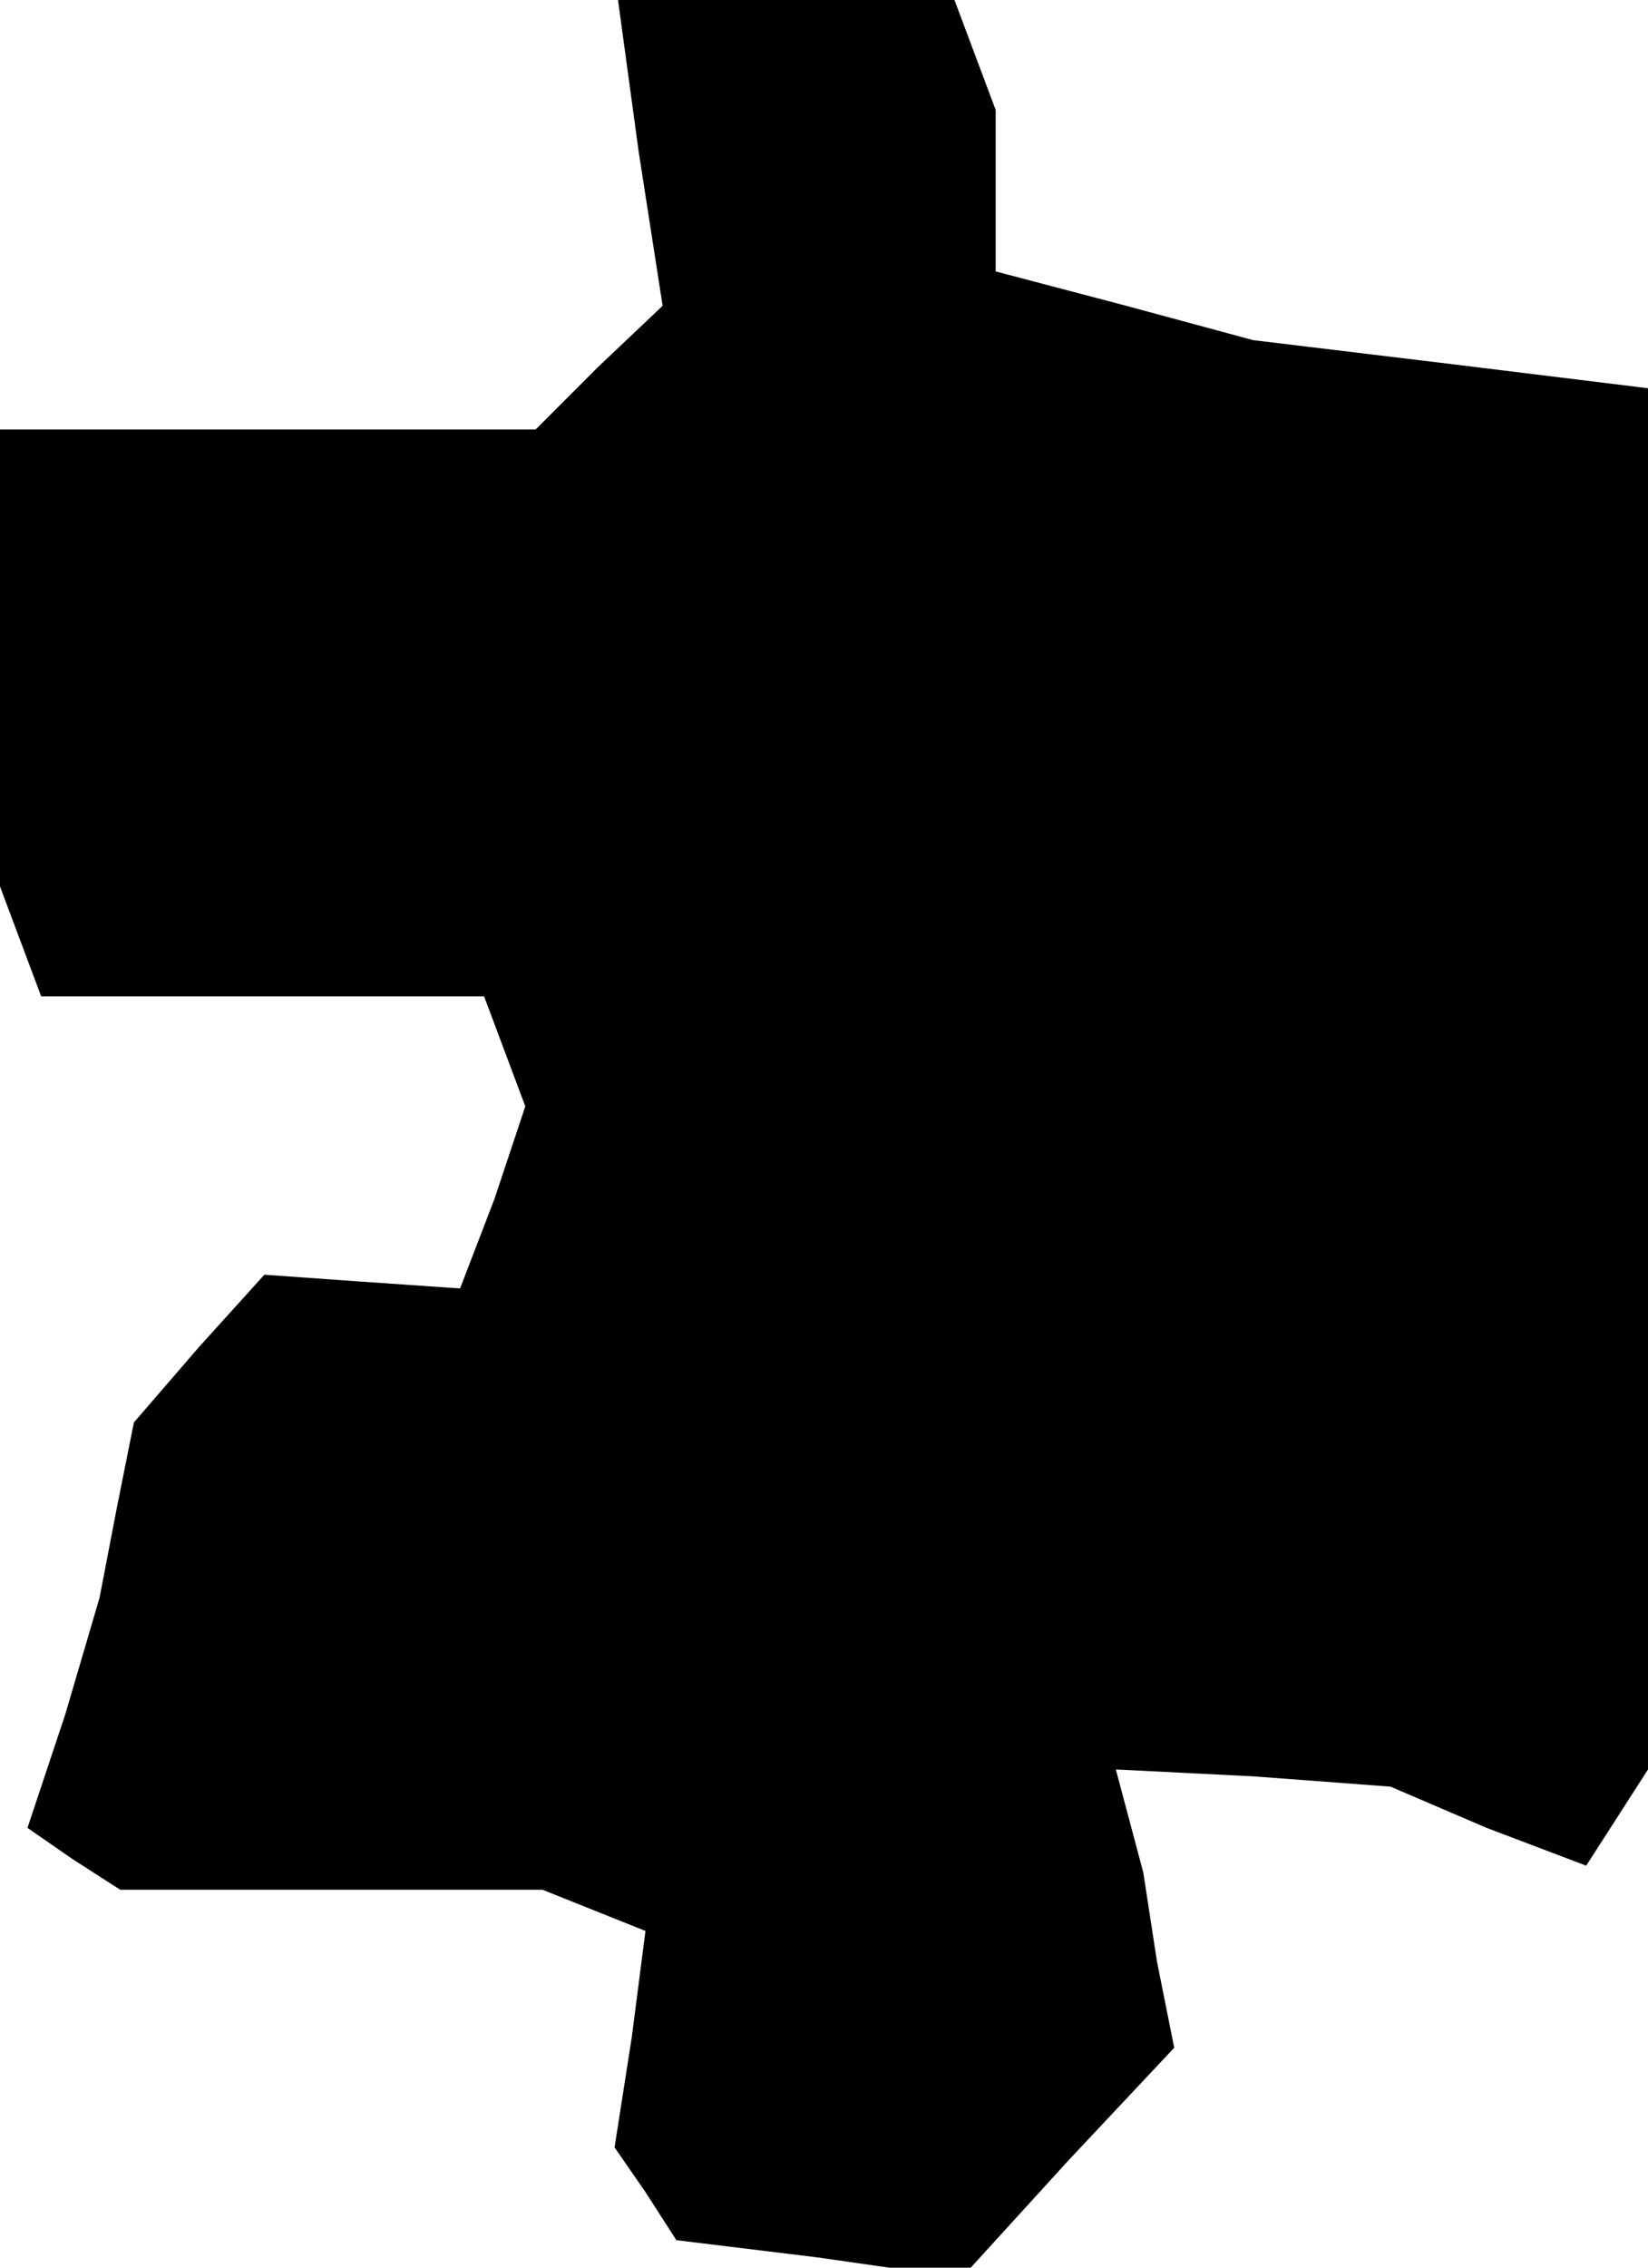 <?xml version="1.0" standalone="no"?>
<!DOCTYPE svg PUBLIC "-//W3C//DTD SVG 20010904//EN"
 "http://www.w3.org/TR/2001/REC-SVG-20010904/DTD/svg10.dtd">
<svg version="1.0" xmlns="http://www.w3.org/2000/svg"
 width="48pt" height="66pt" viewBox="0 0 48 66"
 preserveAspectRatio="xMidYMid meet">
<g transform="translate(0,66) scale(0.1,-0.1)"
fill="#000000" stroke="none">
<path d="M186 616 l7 -45 -19 -18 -18 -18 -78 0 -78 0 0 -67 0 -66 6 -16 6
-16 64 0 65 0 6 -16 6 -16 -9 -27 -10 -26 -29 2 -28 2 -19 -21 -19 -22 -5 -25
-5 -26 -10 -34 -11 -33 13 -9 14 -9 62 0 61 0 15 -6 15 -6 -4 -31 -5 -32 9
-13 9 -14 41 -5 42 -6 31 34 31 33 -5 25 -4 26 -4 15 -4 15 40 -2 40 -3 28
-12 29 -11 9 14 9 14 0 201 0 201 -57 7 -58 7 -37 10 -38 10 0 24 0 23 -6 16
-6 16 -49 0 -49 0 6 -44z"/>
</g>
</svg>

